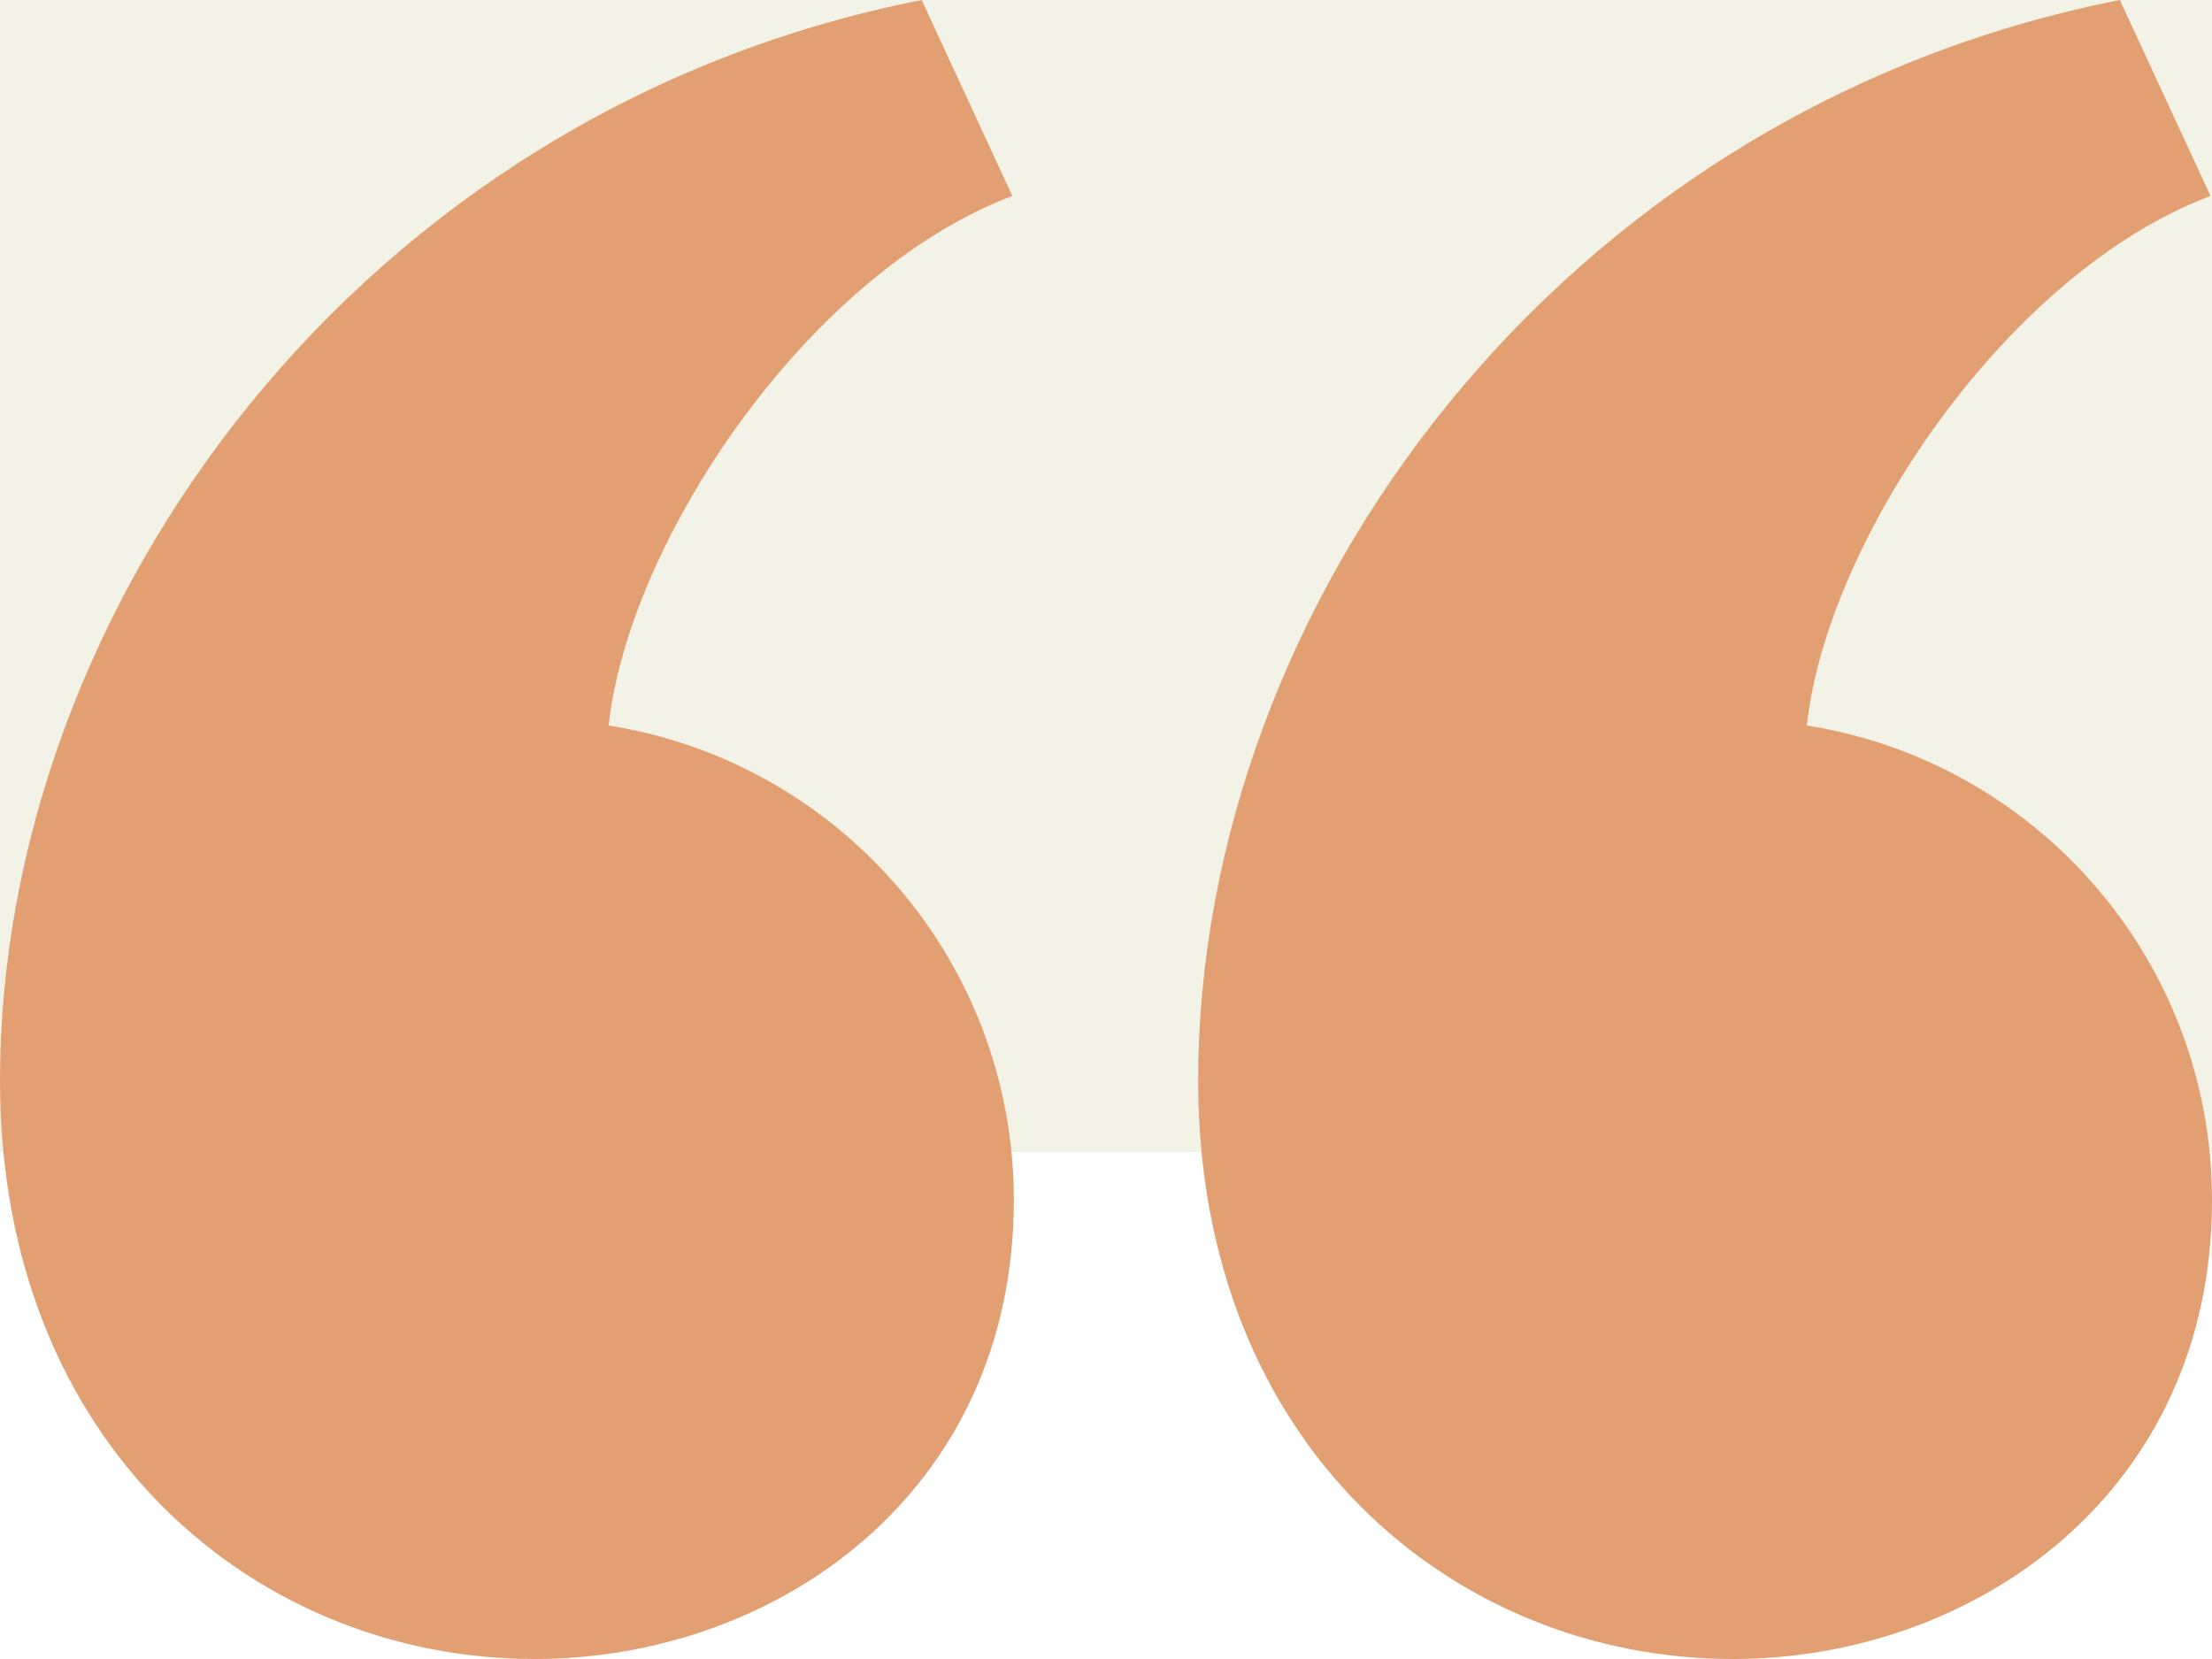 <svg width="48" height="36" viewBox="0 0 48 36" fill="none" xmlns="http://www.w3.org/2000/svg">
<rect width="48" height="36" fill="#F2F2F2"/>
<g id="Charity_1440" clip-path="url(#clip0_0_1)">
<rect width="1440" height="13040" transform="translate(-696 -9735)" fill="white"/>
<rect id="bg" x="-696" y="-8855" width="1440" height="20000" fill="white"/>
<rect id="Rectangle" x="-696" y="-1031" width="1440" height="1792" fill="#F3F2E7"/>
<rect id="Rectangle_2" x="-361" y="25" width="770" height="384" rx="12" fill="white"/>
<path id="Shape" fill-rule="evenodd" clip-rule="evenodd" d="M20 0C7.784 2.412 0 13.168 0 23.45C0 31.39 5.572 36 11.602 36C16.832 36 22 32.406 22 26.042C22 20.838 18.19 16.528 13.208 15.744C13.642 11.736 17.538 5.922 21.968 4.252L20 0ZM46 0C33.784 2.412 26 13.168 26 23.45C26 31.39 31.572 36 37.602 36C42.832 36 48 32.406 48 26.042C48 20.838 44.19 16.528 39.208 15.744C39.642 11.736 43.538 5.922 47.968 4.252L46 0Z" fill="#E29F72"/>
</g>
<defs>
<clipPath id="clip0_0_1">
<rect width="1440" height="13040" fill="white" transform="translate(-696 -9735)"/>
</clipPath>
</defs>
</svg>
